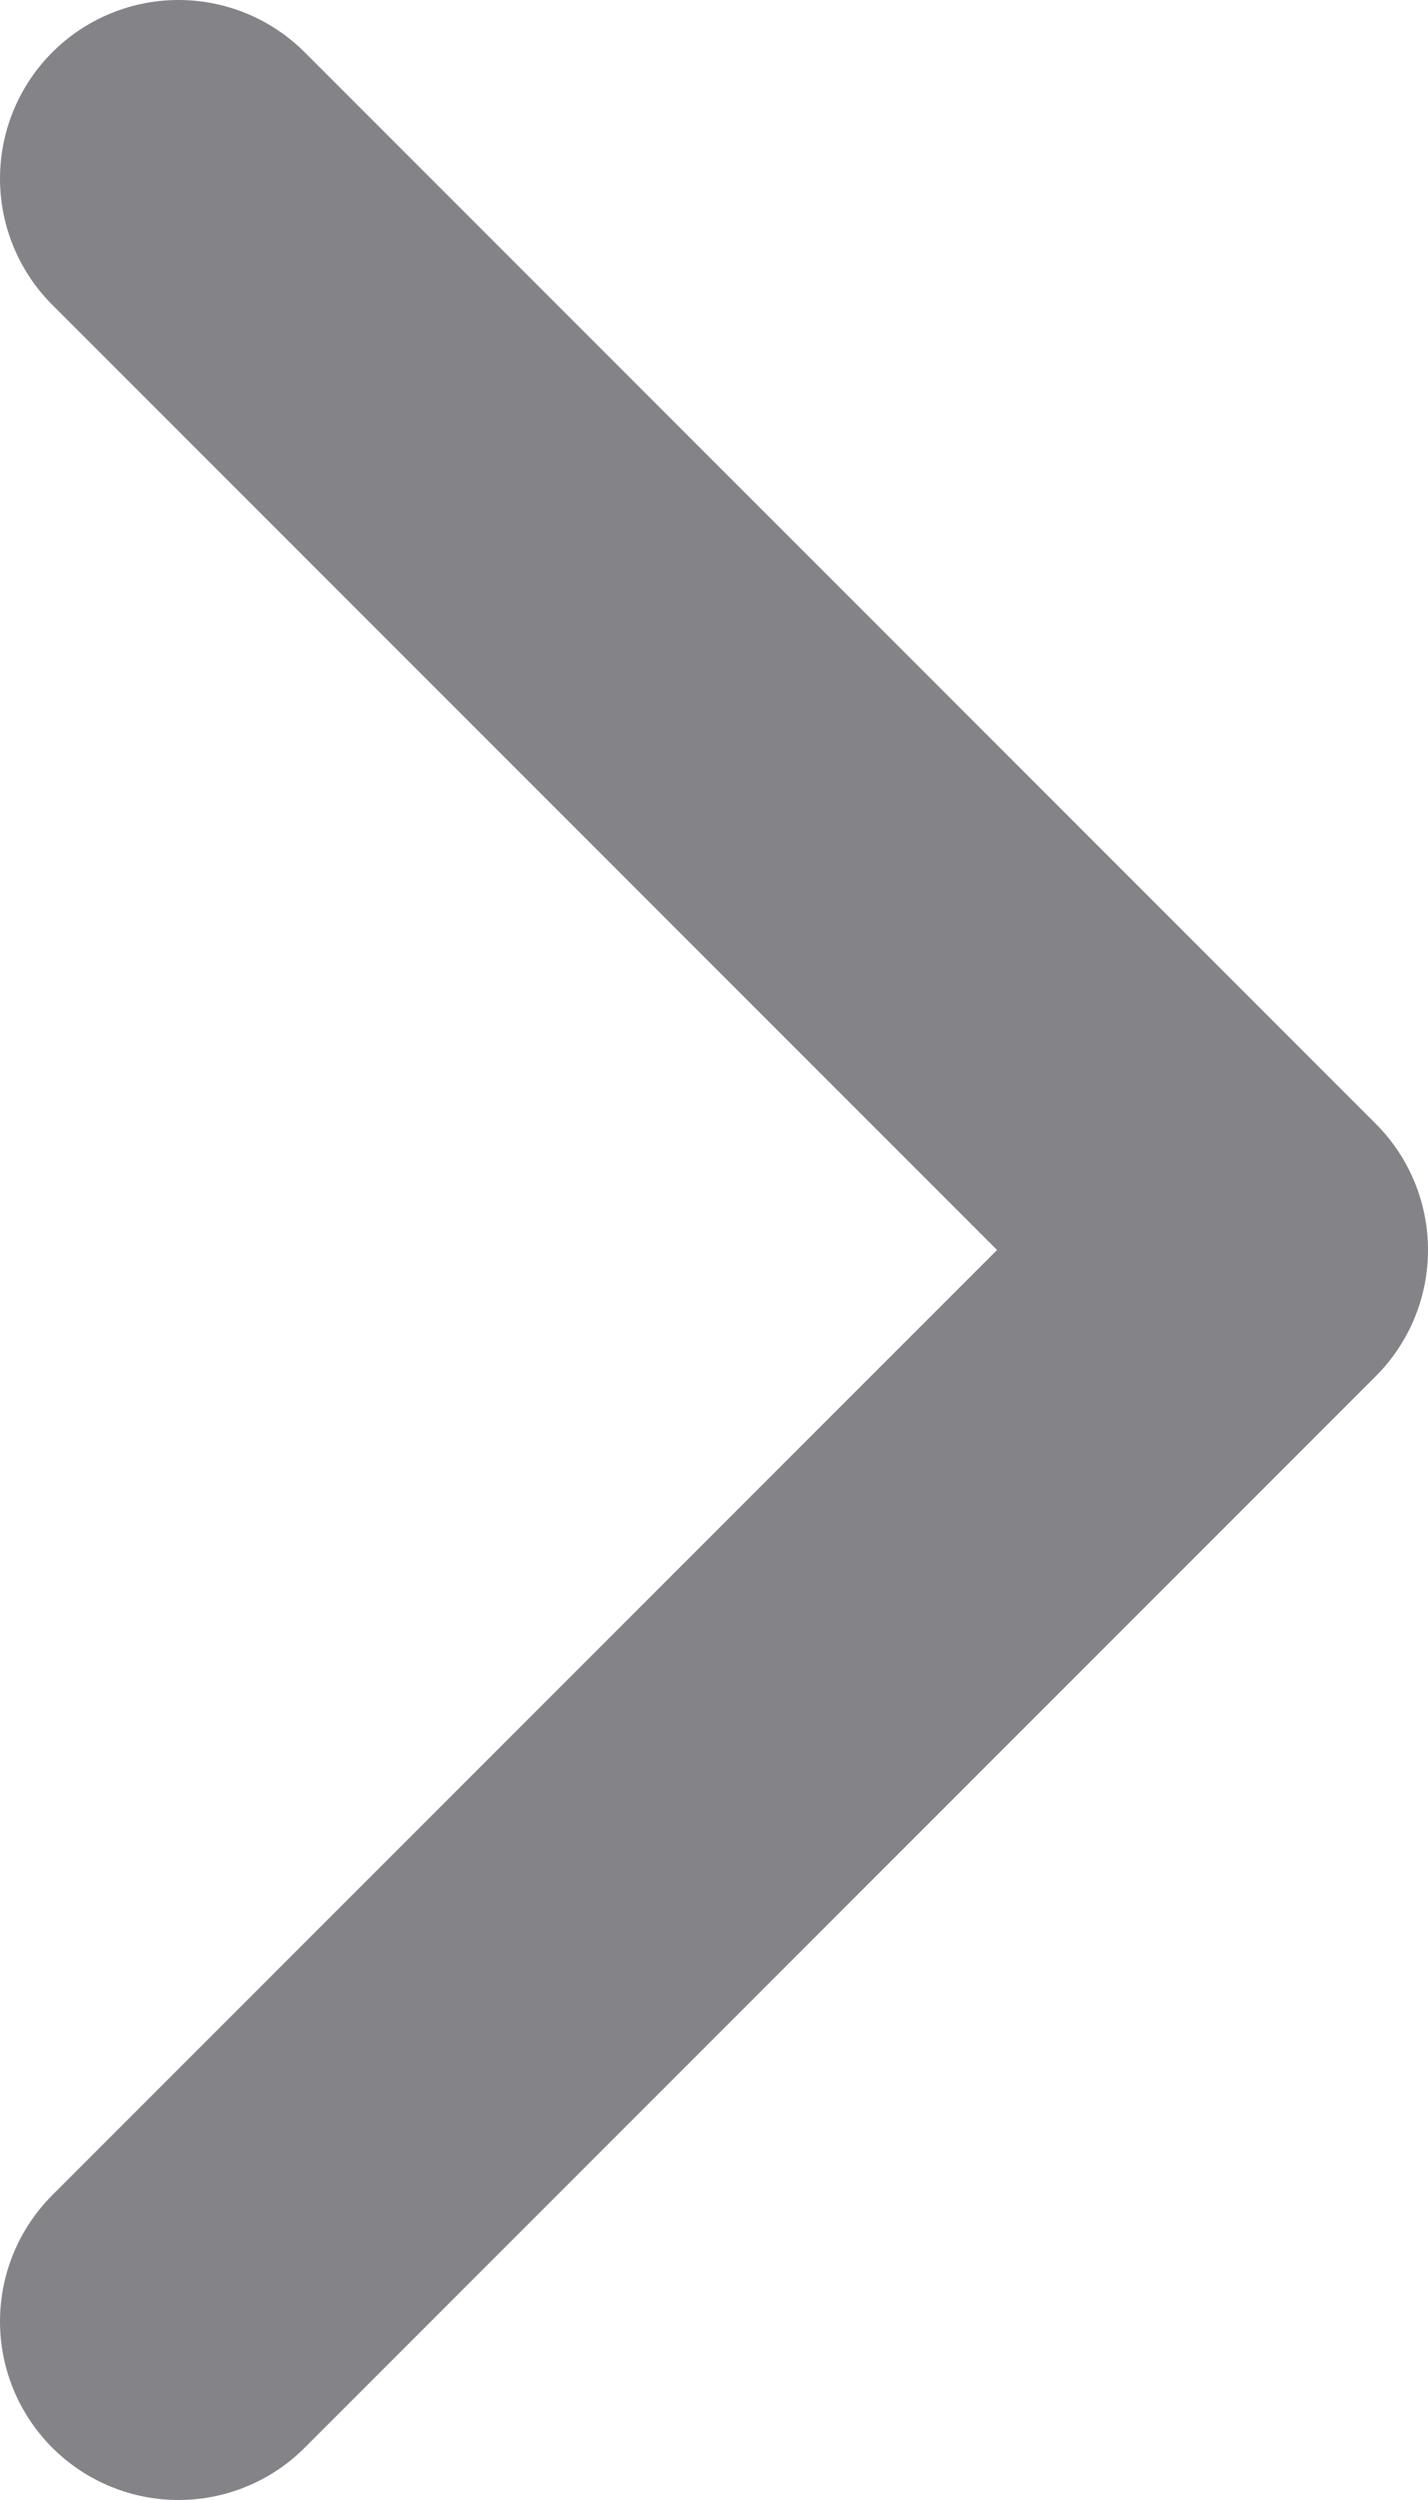 <svg width="8" height="14" viewBox="0 0 8 14" xmlns="http://www.w3.org/2000/svg"><title>Path 91 Copy 4</title><path d="M1 1l6 6-6 6" stroke="#32313A" stroke-width="2" fill="none" fill-rule="evenodd" stroke-linecap="round" opacity=".6" stroke-linejoin="round"/></svg>